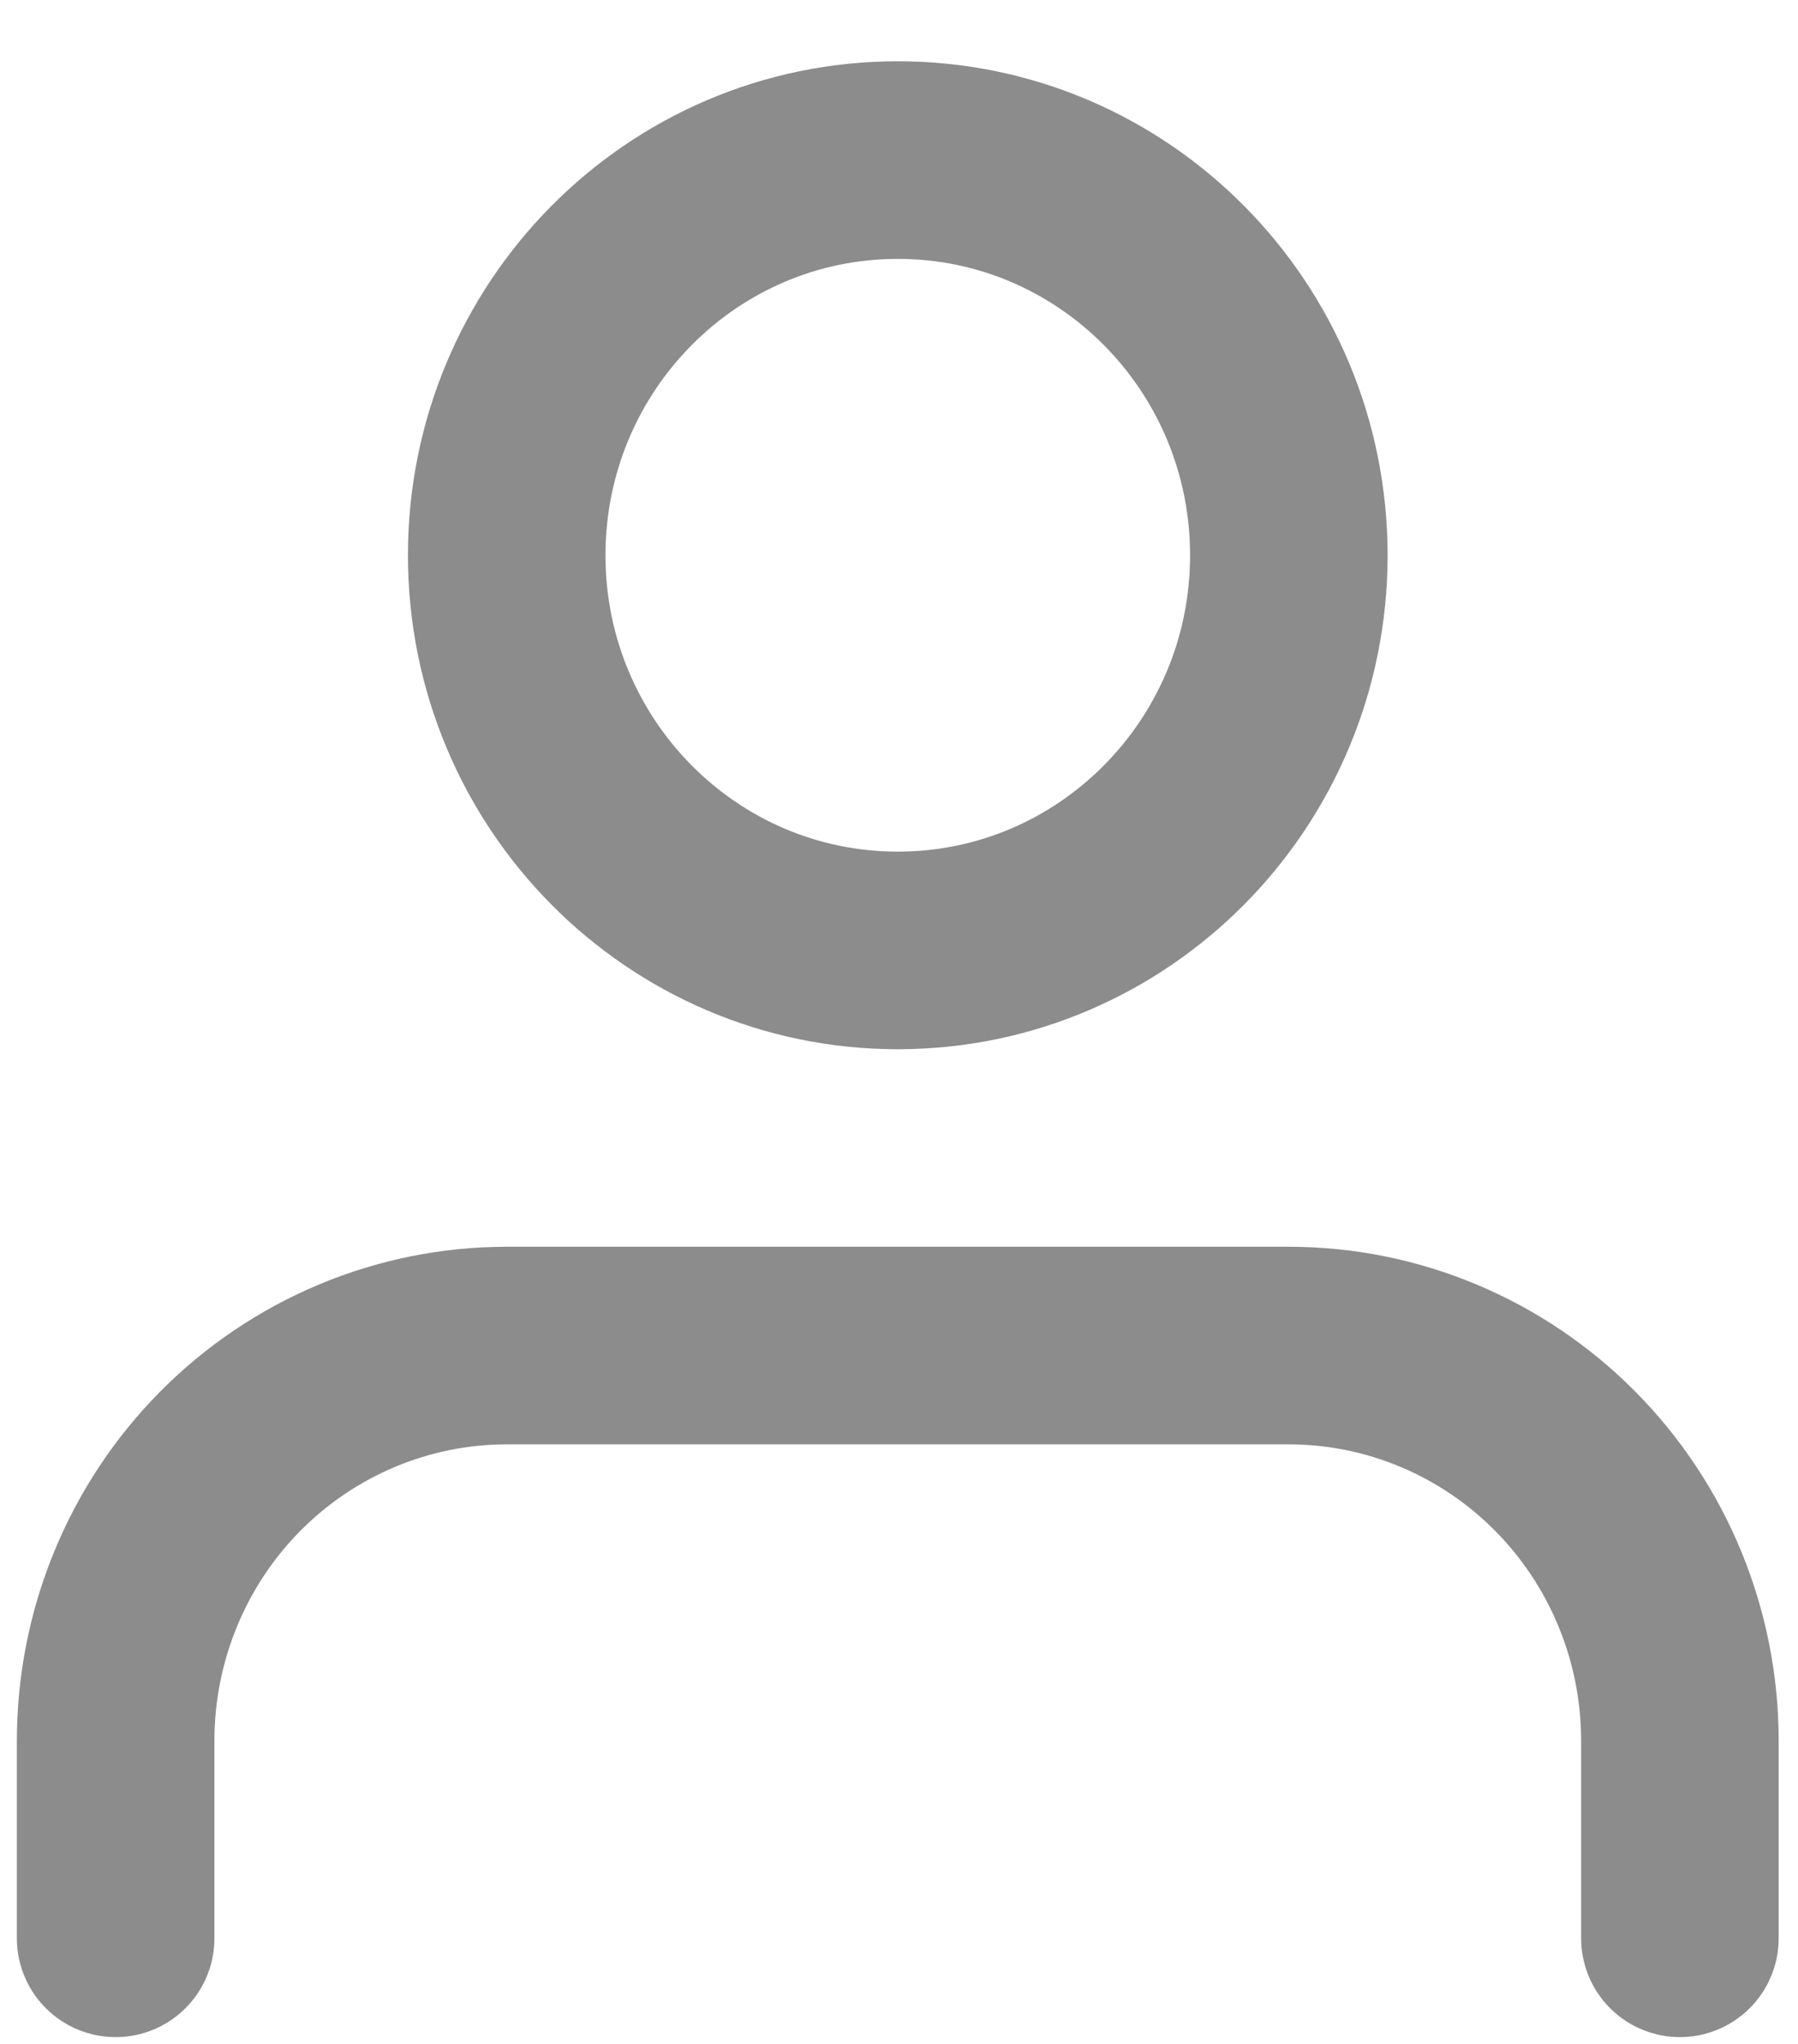 <svg width="22" height="25" viewBox="0 0 22 25" fill="none" xmlns="http://www.w3.org/2000/svg">
<path d="M20.555 23.708V21.292C20.555 20.01 20.051 18.78 19.153 17.874C18.256 16.968 17.039 16.458 15.77 16.458H6.2C4.931 16.458 3.714 16.968 2.816 17.874C1.919 18.78 1.415 20.01 1.415 21.292V23.708" stroke="#8C8C8C" stroke-width="2.417" stroke-linecap="round" stroke-linejoin="round"/>
<path d="M10.985 11.625C13.628 11.625 15.77 9.461 15.77 6.792C15.77 4.122 13.628 1.958 10.985 1.958C8.342 1.958 6.2 4.122 6.2 6.792C6.2 9.461 8.342 11.625 10.985 11.625Z" stroke="#8C8C8C" stroke-width="2.417" stroke-linecap="round" stroke-linejoin="round"/>
</svg>

<!-- person -->